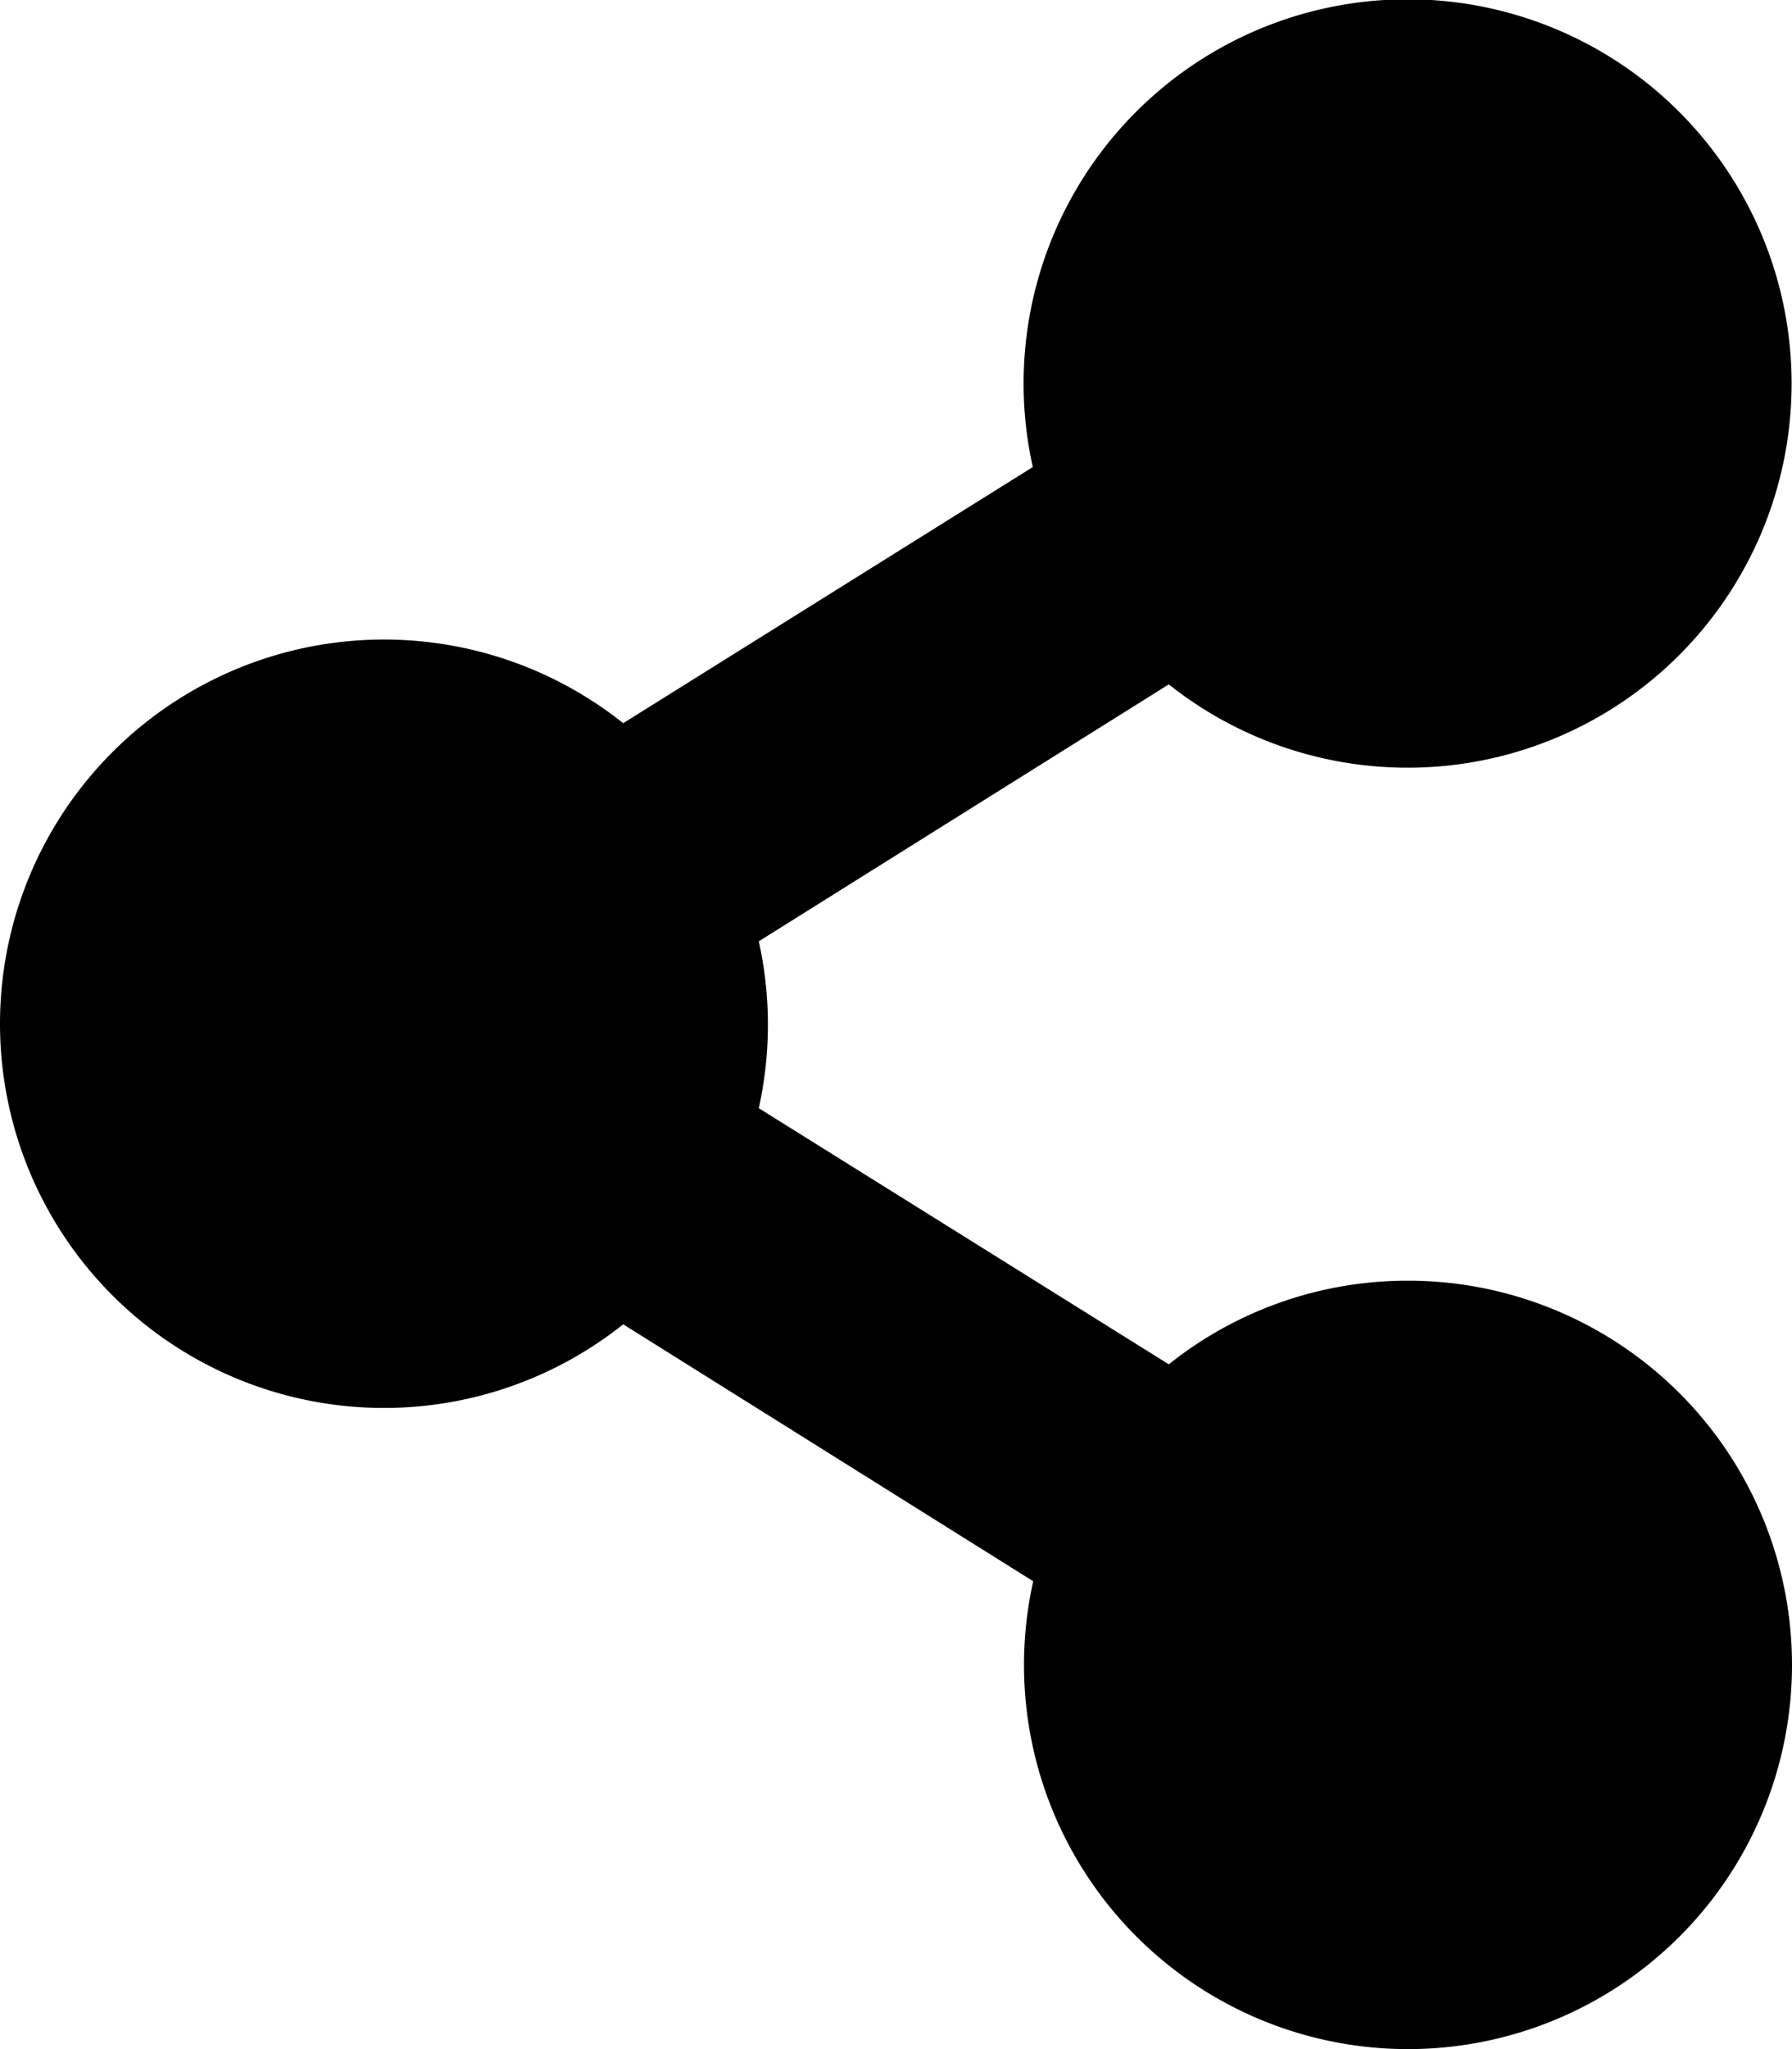 <svg xmlns="http://www.w3.org/2000/svg" viewBox="0 0 448 512">
  <path d="M352 320a95.6 95.6 0 00-59.8 20.9l-102.5-64a96.6 96.6 0 000-41.7L292.2 171a96 96 0 10-34-54.3l-102.4 64a96 96 0 100 150.2l102.5 64.2A96.3 96.3 0 00256 416a96 96 0 1096-96z"/>
</svg>
